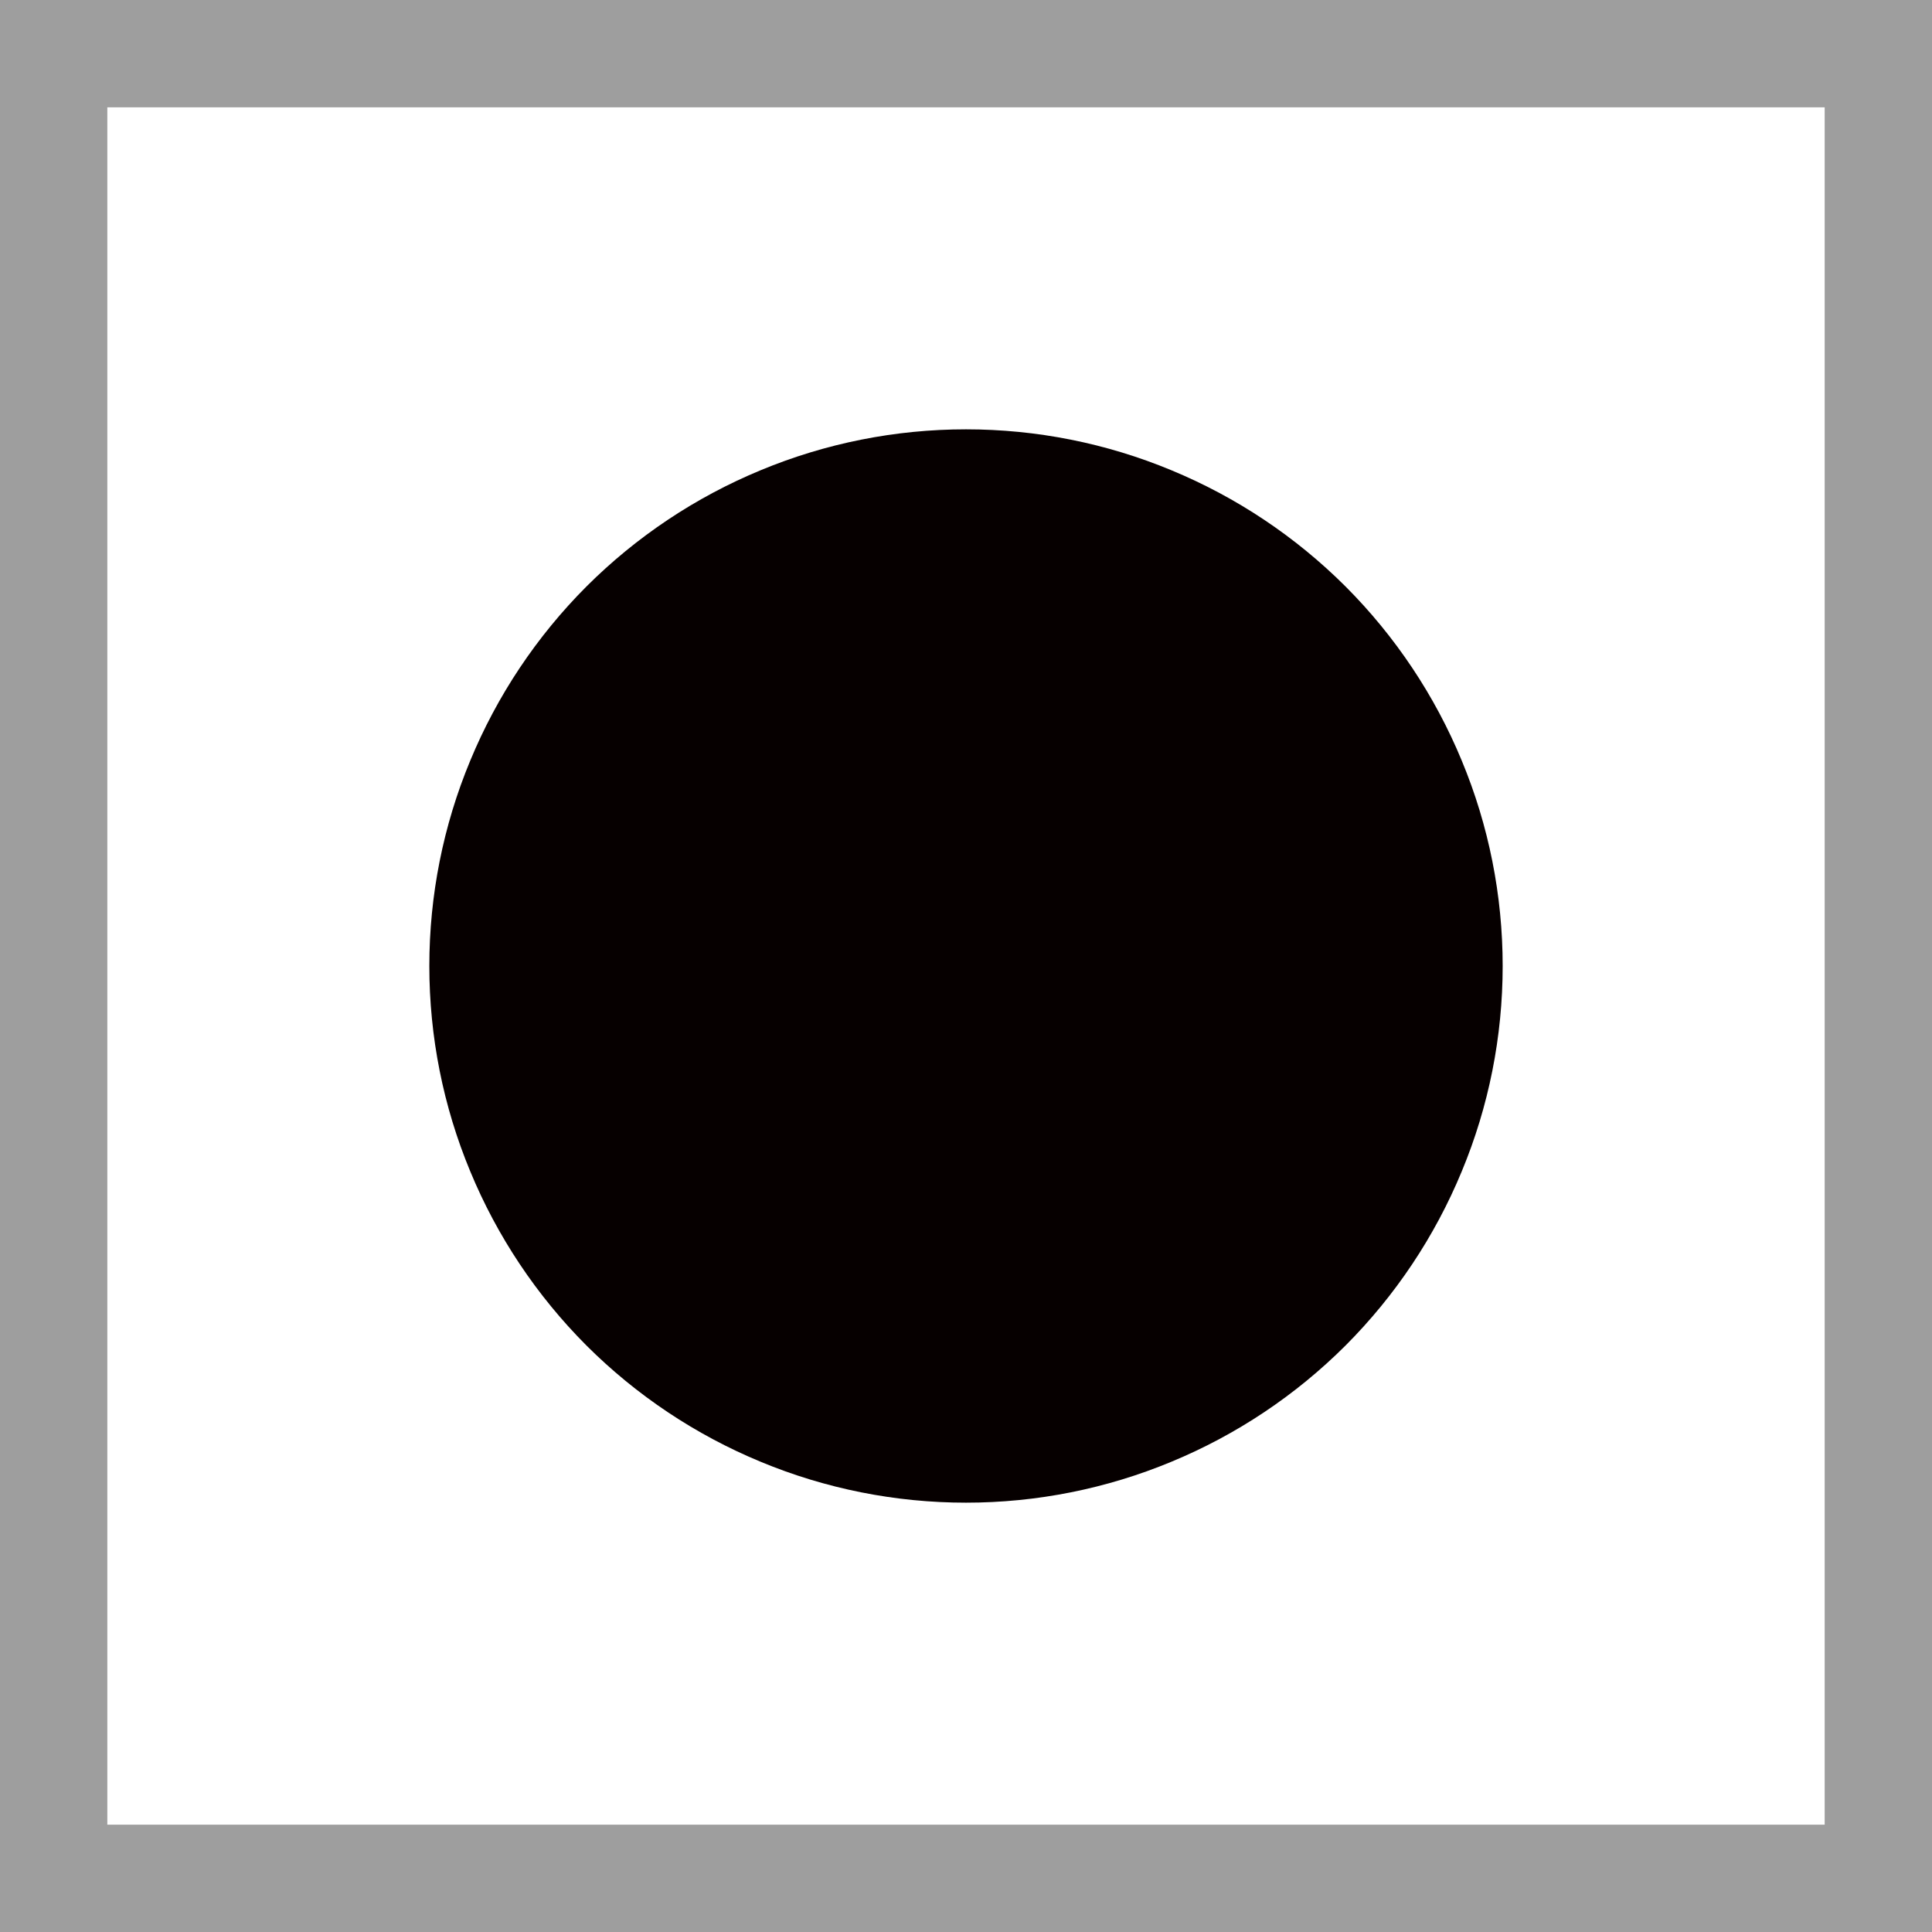 <svg width="18" height="18" viewBox="0 0 18 18" fill="none" xmlns="http://www.w3.org/2000/svg">
<rect x="0" y="0" width="18" height="18" fill="#808080" stroke="none"/>
<path d="M18 0H0V18H18V0Z" fill="#BFBFBF" fill-opacity="0.489"/>
<path d="M17 1H1V17H17V1Z" fill="white"/>
<path d="M14 9C14 9.657 13.871 10.307 13.619 10.913C13.368 11.52 13 12.071 12.536 12.536C12.071 13 11.52 13.368 10.913 13.619C10.307 13.871 9.657 14 9 14C8.343 14 7.693 13.871 7.087 13.619C6.48 13.368 5.929 13 5.464 12.536C5 12.071 4.632 11.52 4.381 10.913C4.129 10.307 4 9.657 4 9C4 8.343 4.129 7.693 4.381 7.087C4.632 6.48 5 5.929 5.464 5.464C5.929 5 6.48 4.632 7.087 4.381C7.693 4.129 8.343 4 9 4C9.657 4 10.307 4.129 10.913 4.381C11.52 4.632 12.071 5 12.536 5.464C13 5.929 13.368 6.48 13.619 7.087C13.871 7.693 14 8.343 14 9V9Z" fill="#060000"/>
</svg>
